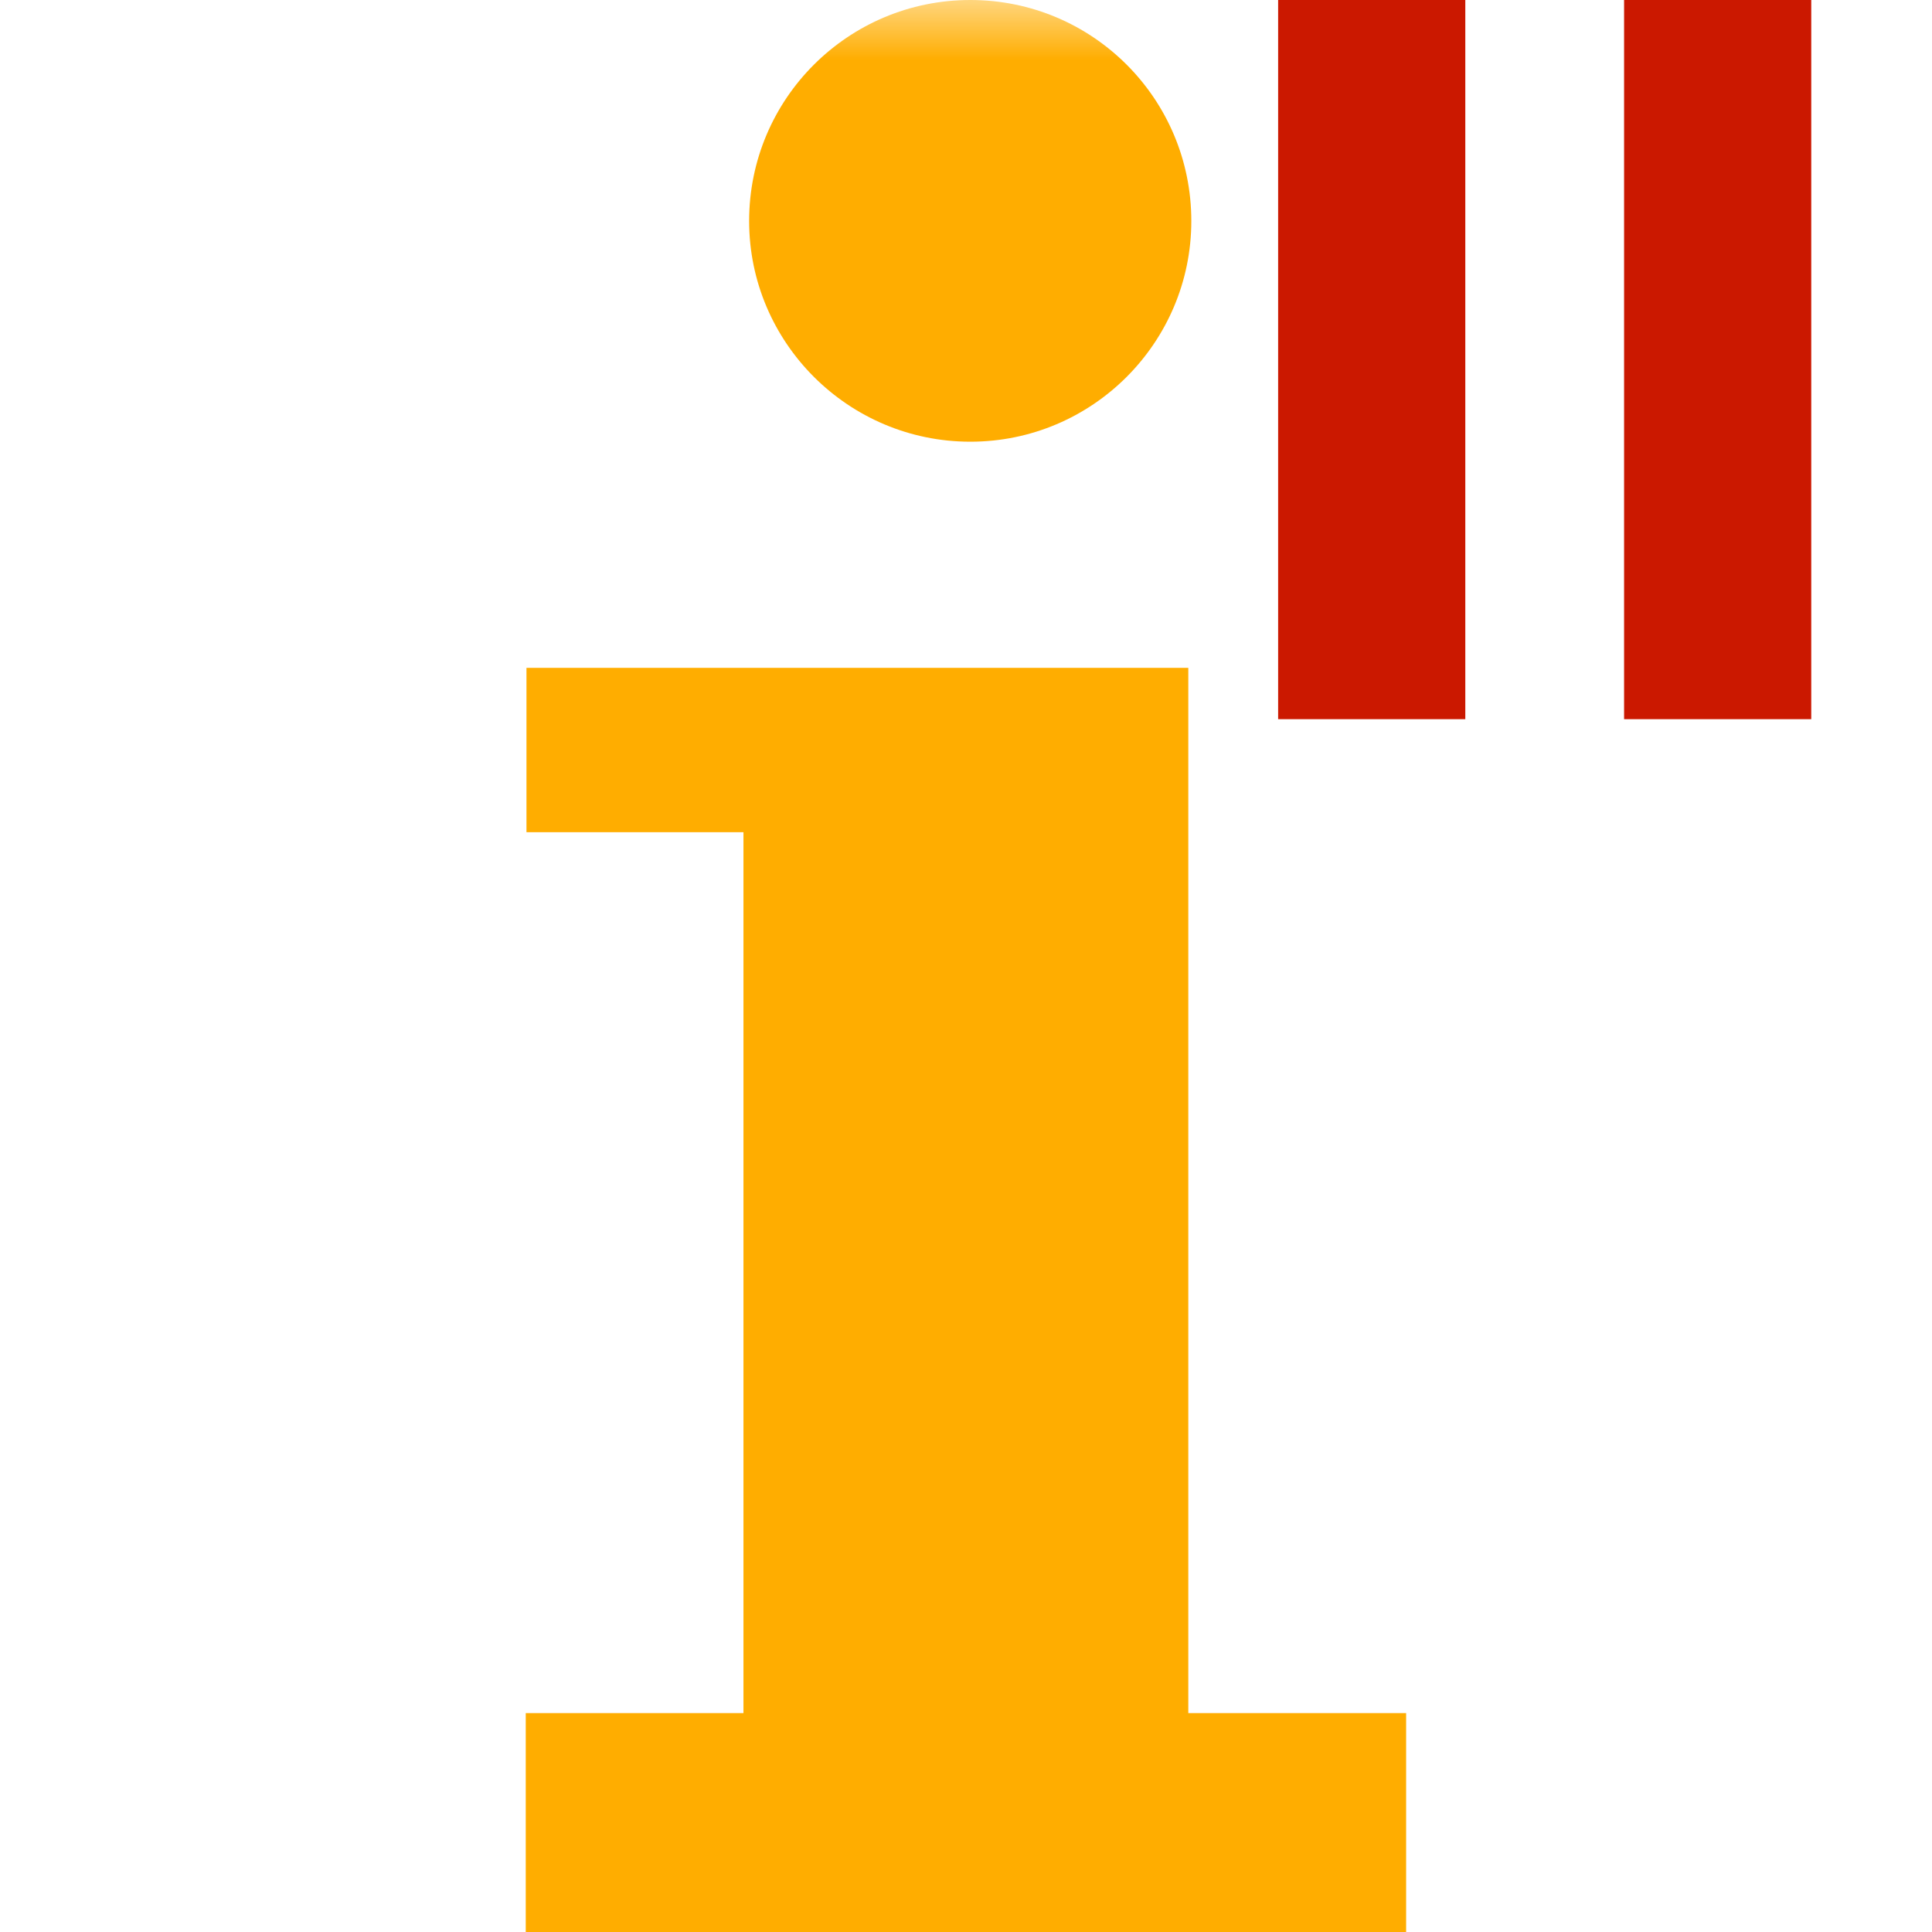 <?xml version="1.0"?><!DOCTYPE svg PUBLIC "-//W3C//DTD SVG 1.1//EN" "http://www.w3.org/Graphics/SVG/1.1/DTD/svg11.dtd"><svg width="16px" height="16px" xmlns="http://www.w3.org/2000/svg" viewBox="0 0 16 16" shape-rendering="geometricPrecision" fill="#ffad00"><defs><mask id="pause-path"><rect fill="#fff" width="100%" height="100%"/><polygon points="13.135,-1 12.45,-1 9.585,-1 9.585,6.956 12.45,6.956 13.135,6.956 16,6.956 16,-1 " fill="#000"/></mask></defs><g fill="#cb1800"><g><rect x="10.585" width="1.55" height="5.956"/></g><g><rect x="13.45" width="1.55" height="5.956"/></g></g><g mask="url(#pause-path)"><g><path d="M8.036,3.658c1.012,0,1.83-0.822,1.83-1.828C9.866,0.818,9.048,0,8.036,0S6.204,0.818,6.204,1.83 C6.204,2.836,7.024,3.658,8.036,3.658z M9.841,14.187V5.531H4.36v1.361h1.797v7.295H4.354V16h7.291v-1.813H9.841z"/></g></g></svg>